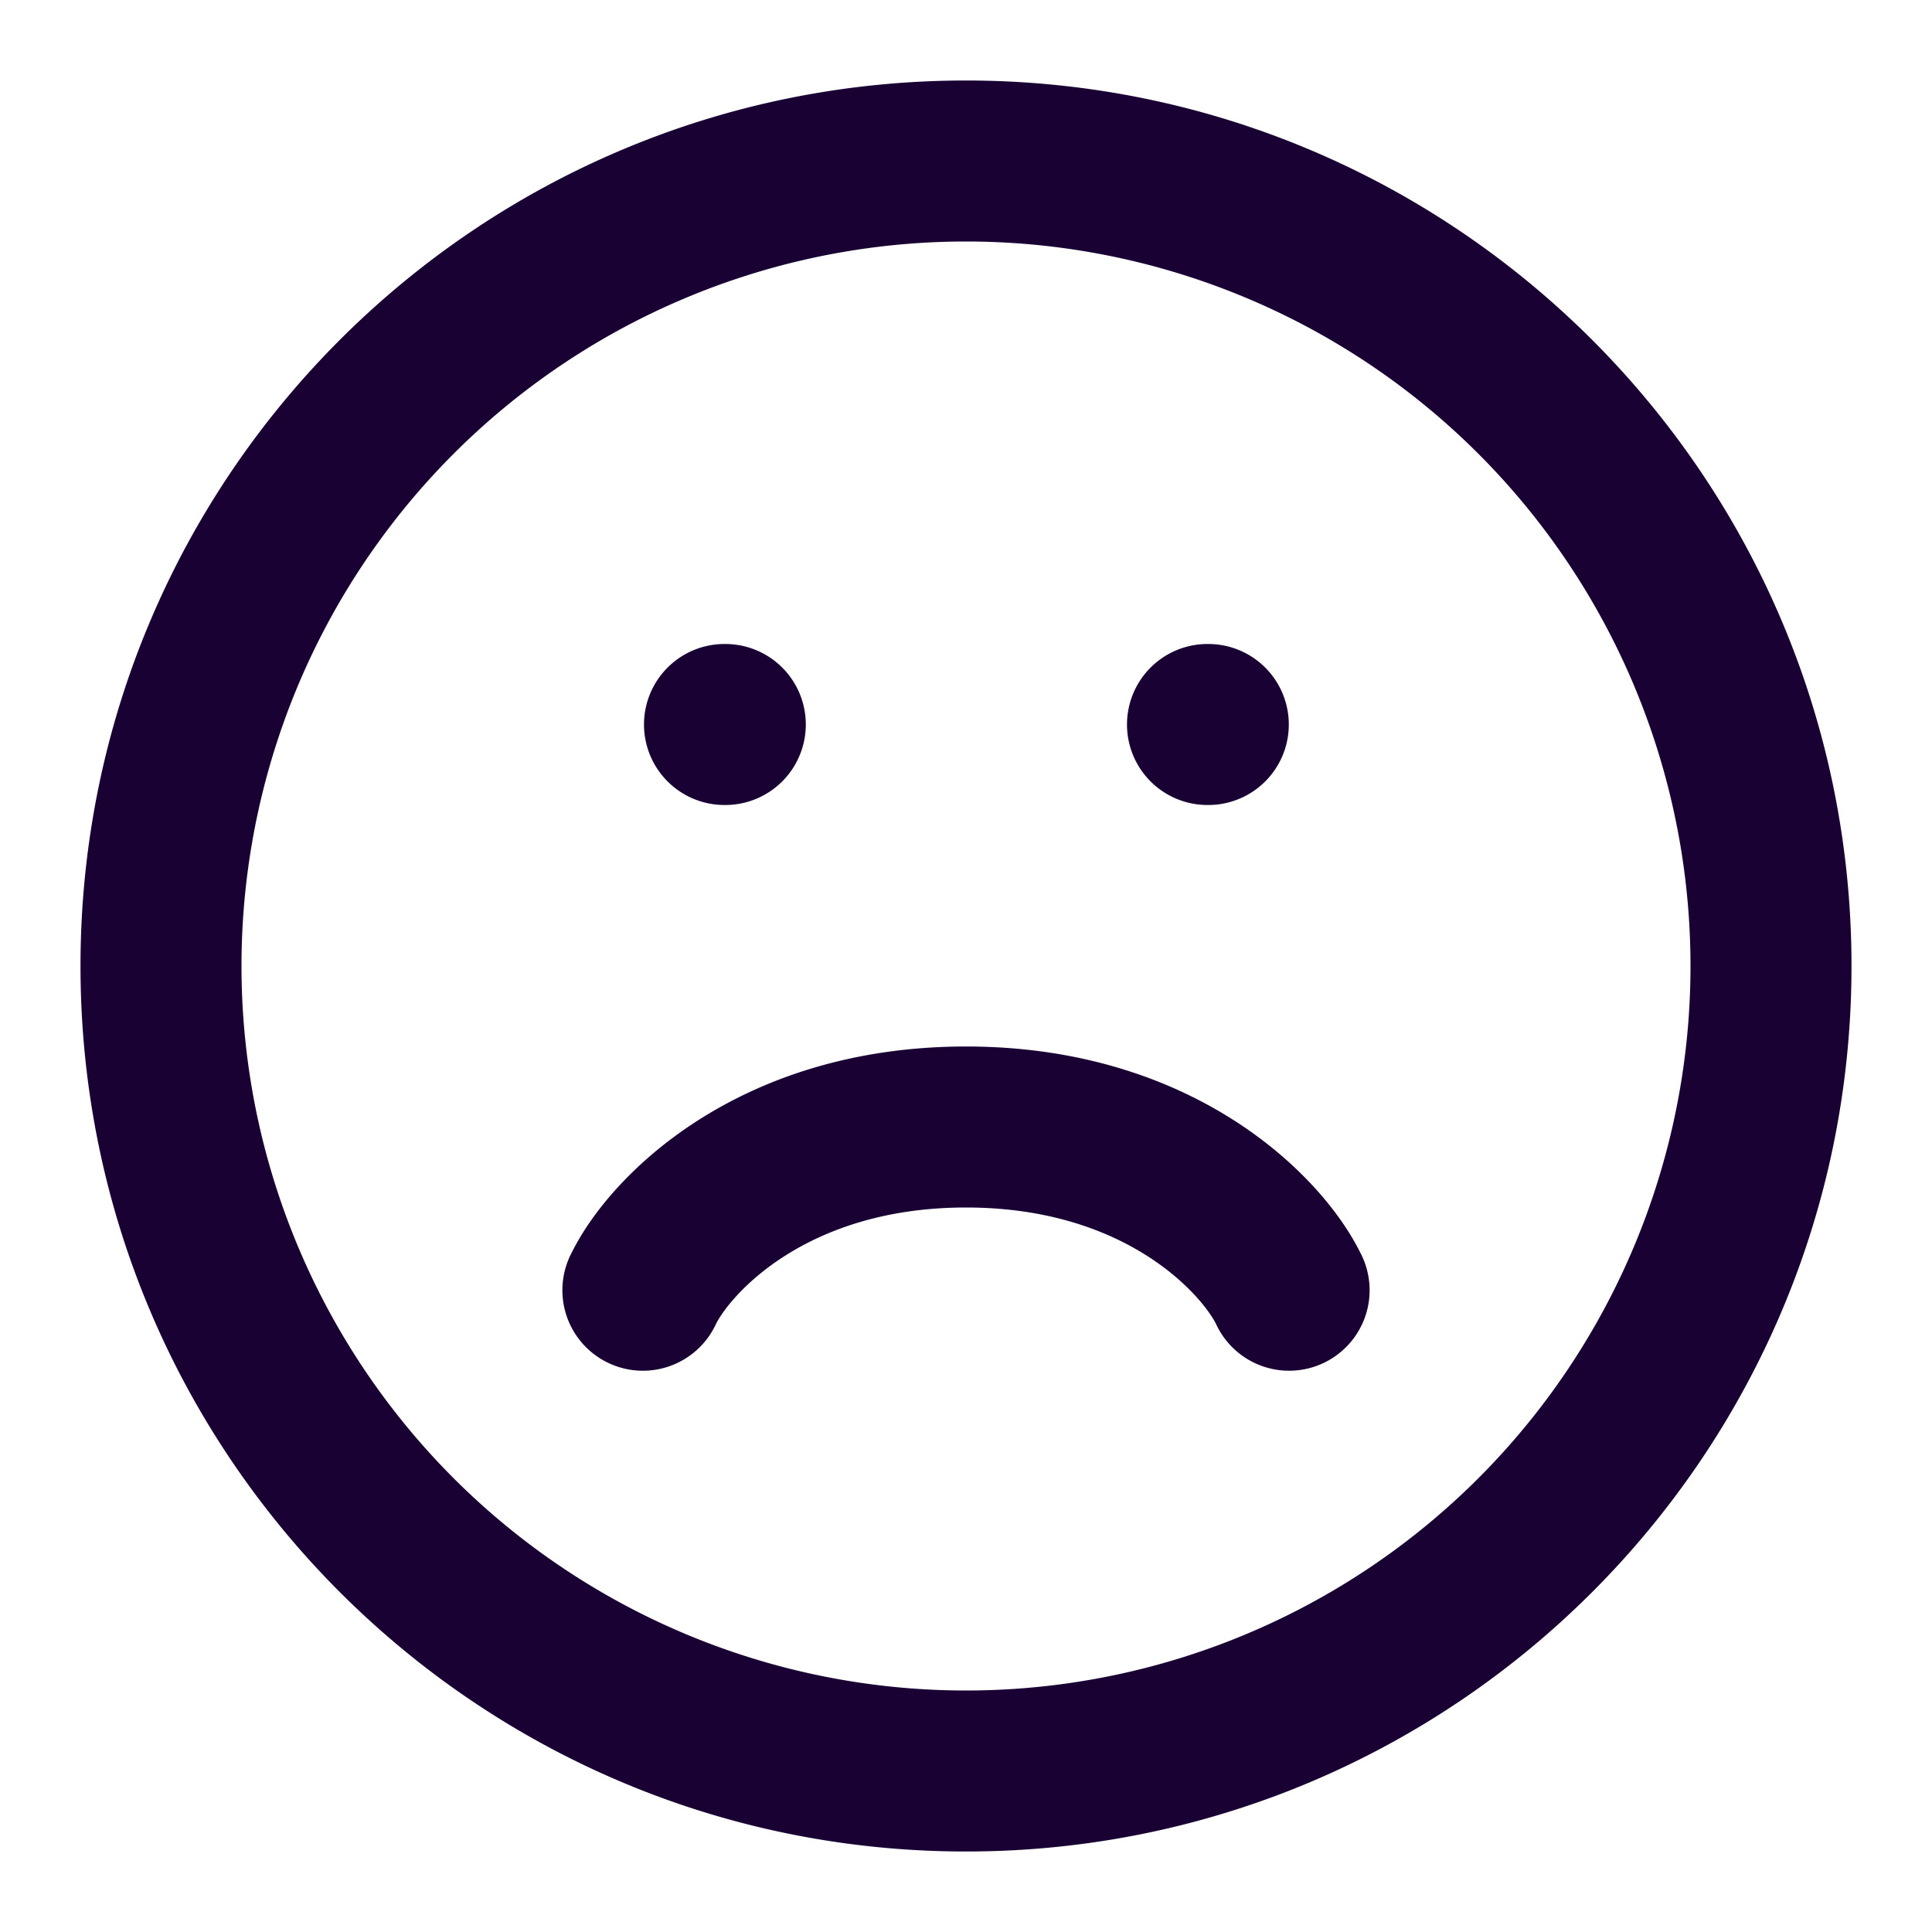 <svg width="24" height="24" fill="none" xmlns="http://www.w3.org/2000/svg"><path fill-rule="evenodd" clip-rule="evenodd" d="M12 3a9 9 0 100 18 9 9 0 000-18zM1 12C1 5.925 5.925 1 12 1s11 4.925 11 11-4.925 11-11 11S1 18.075 1 12z" fill="#190134"/><path fill-rule="evenodd" clip-rule="evenodd" d="M12 15c-2.005 0-2.934 1.104-3.106 1.447a1 1 0 11-1.788-.894C7.6 14.563 9.205 13 12 13s4.4 1.563 4.894 2.553a1 1 0 11-1.788.894C14.934 16.104 14.005 15 12 15zM8 9a1 1 0 011-1h.01a1 1 0 010 2H9a1 1 0 01-1-1zM14 9a1 1 0 011-1h.01a1 1 0 110 2H15a1 1 0 01-1-1z" fill="#190134"/></svg>